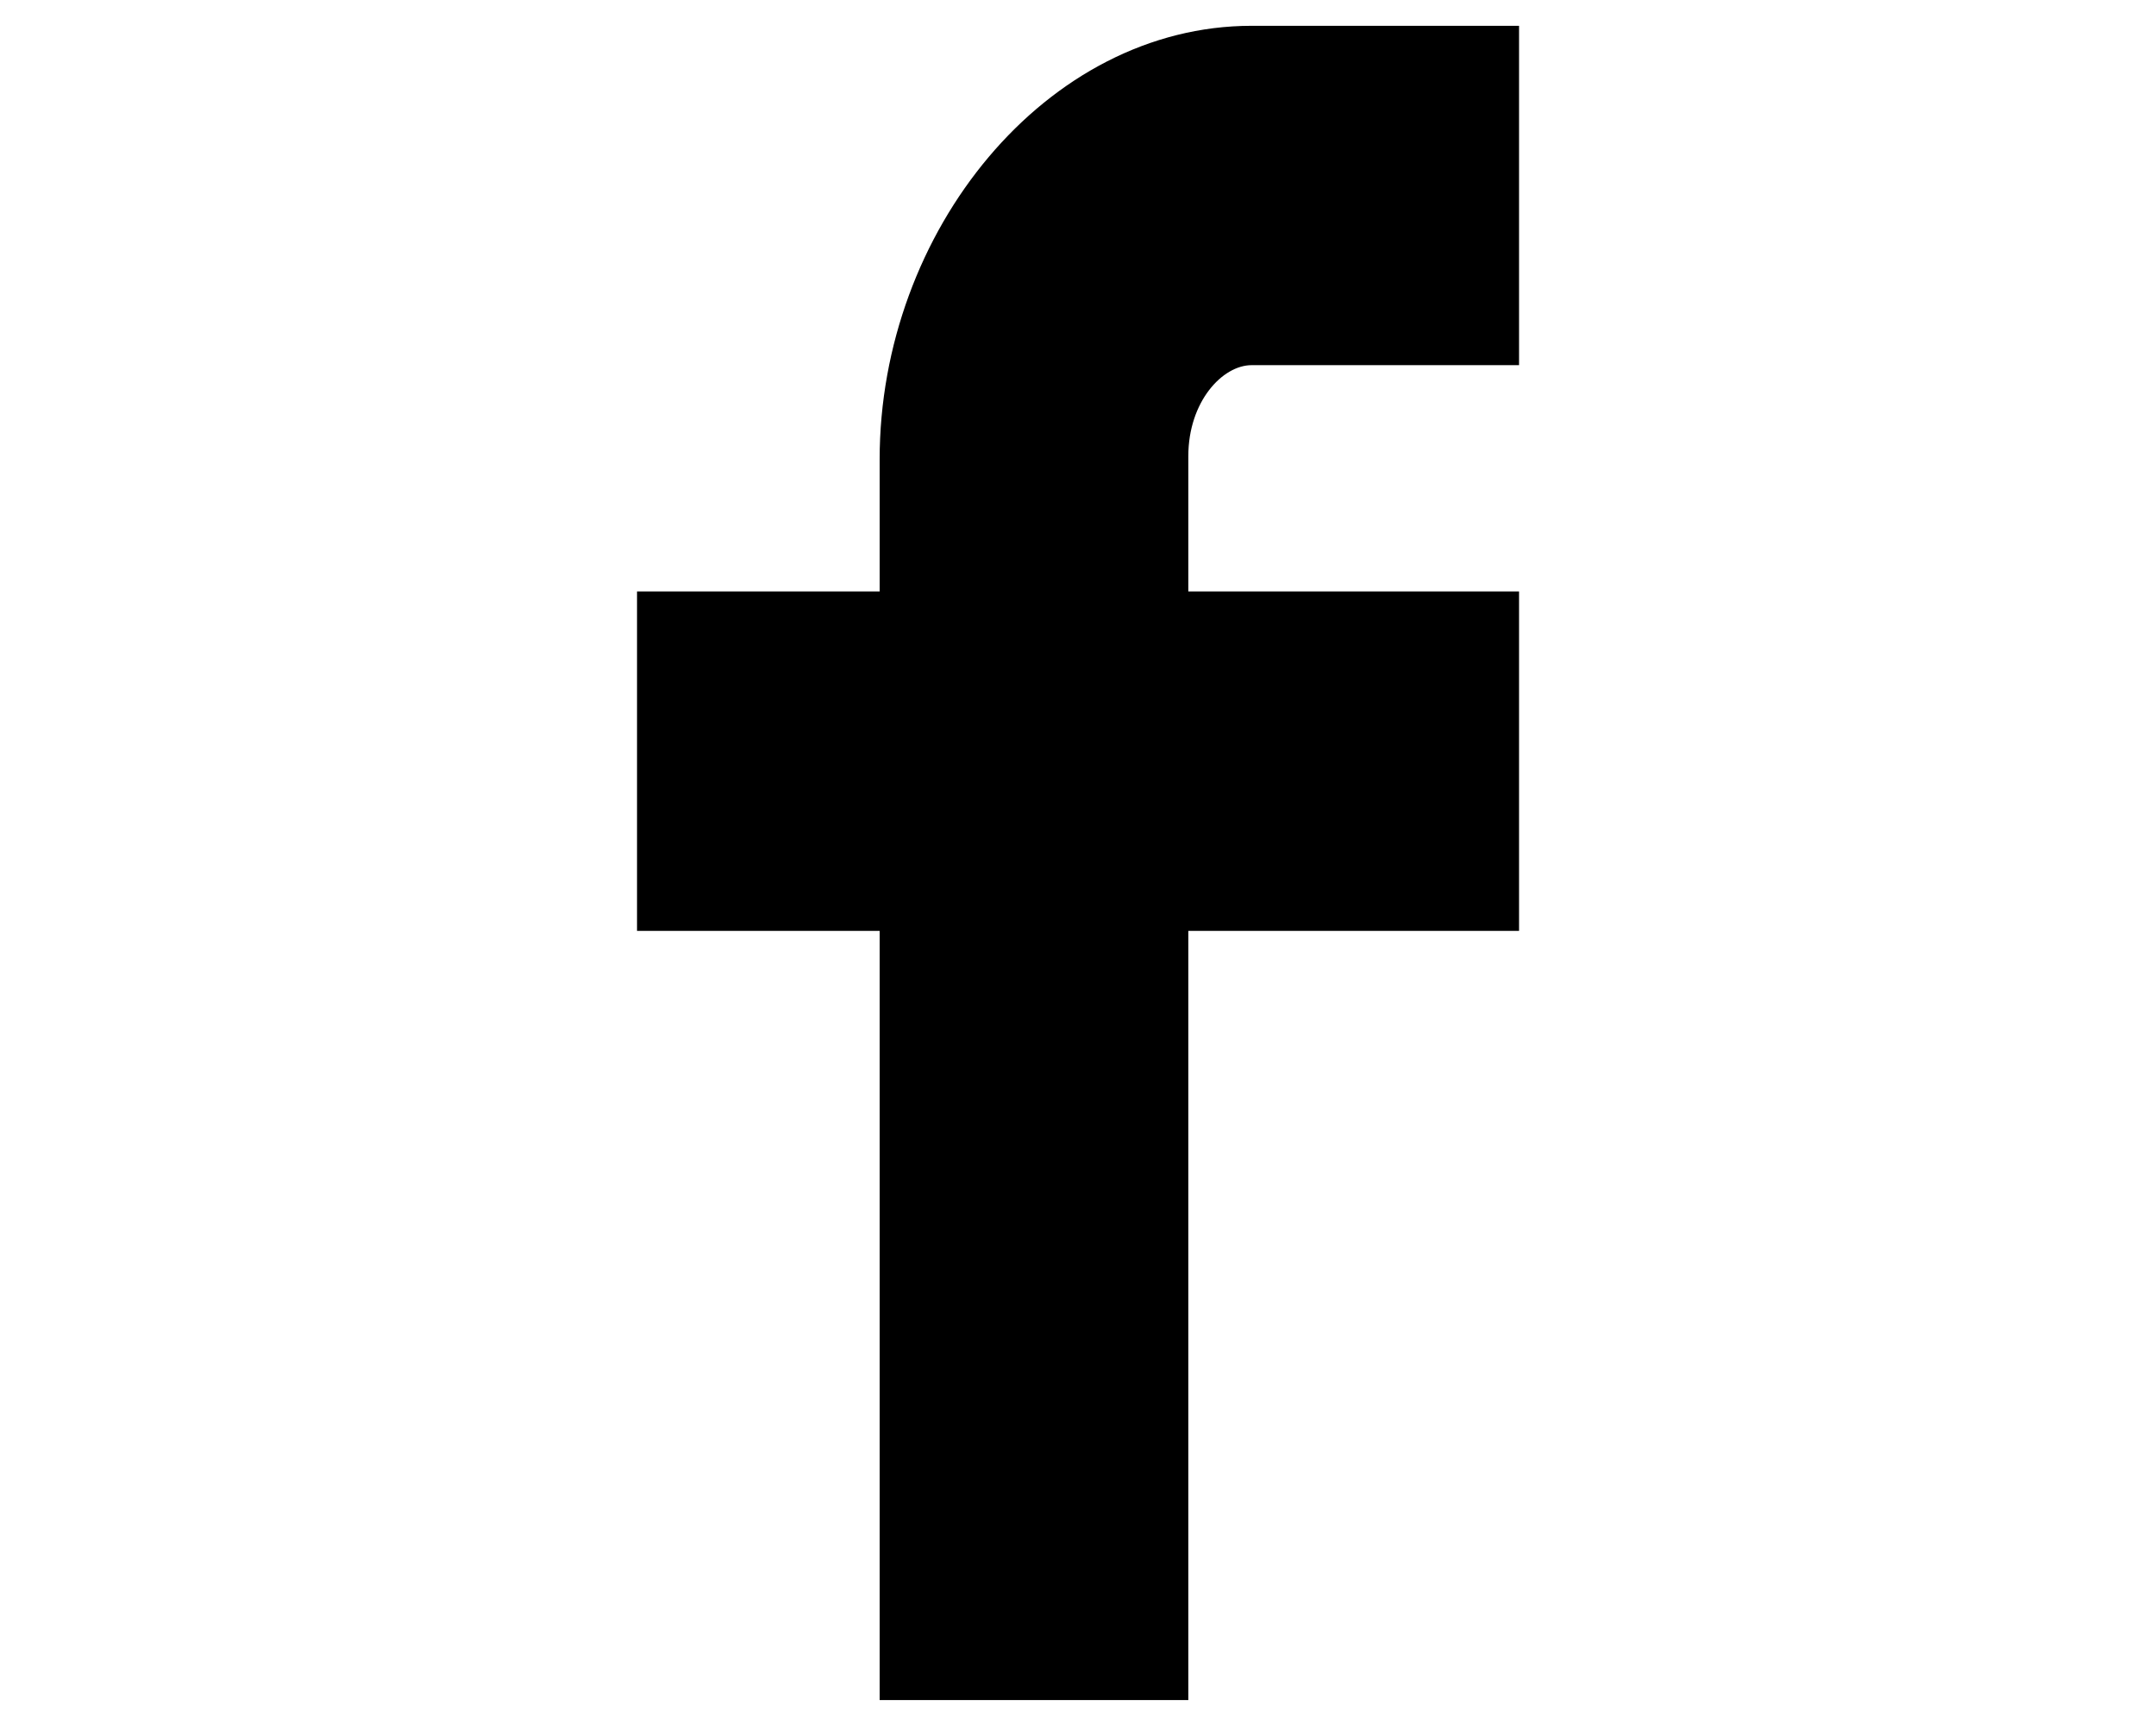<?xml version="1.0" encoding="utf-8"?>
<!-- Generator: Adobe Illustrator 16.0.0, SVG Export Plug-In . SVG Version: 6.00 Build 0)  -->
<!DOCTYPE svg PUBLIC "-//W3C//DTD SVG 1.1//EN" "http://www.w3.org/Graphics/SVG/1.1/DTD/svg11.dtd">
<svg version="1.1" id="Layer_1" xmlns="http://www.w3.org/2000/svg" xmlns:xlink="http://www.w3.org/1999/xlink" x="0px" y="0px"
	 width="30px" height="24.01px" viewBox="0 0 30 24.01" enable-background="new 0 0 30 24.01" xml:space="preserve">
<path d="M16.535,23.651V12.95h4.602V8.228h-4.602V6.347c0-0.76,0.475-1.267,0.881-1.267h3.721V0.359h-3.721
	c-2.855,0-5.176,2.857-5.176,6.03v1.839H8.864v4.722h3.376v10.701H16.535z"/>
</svg>

